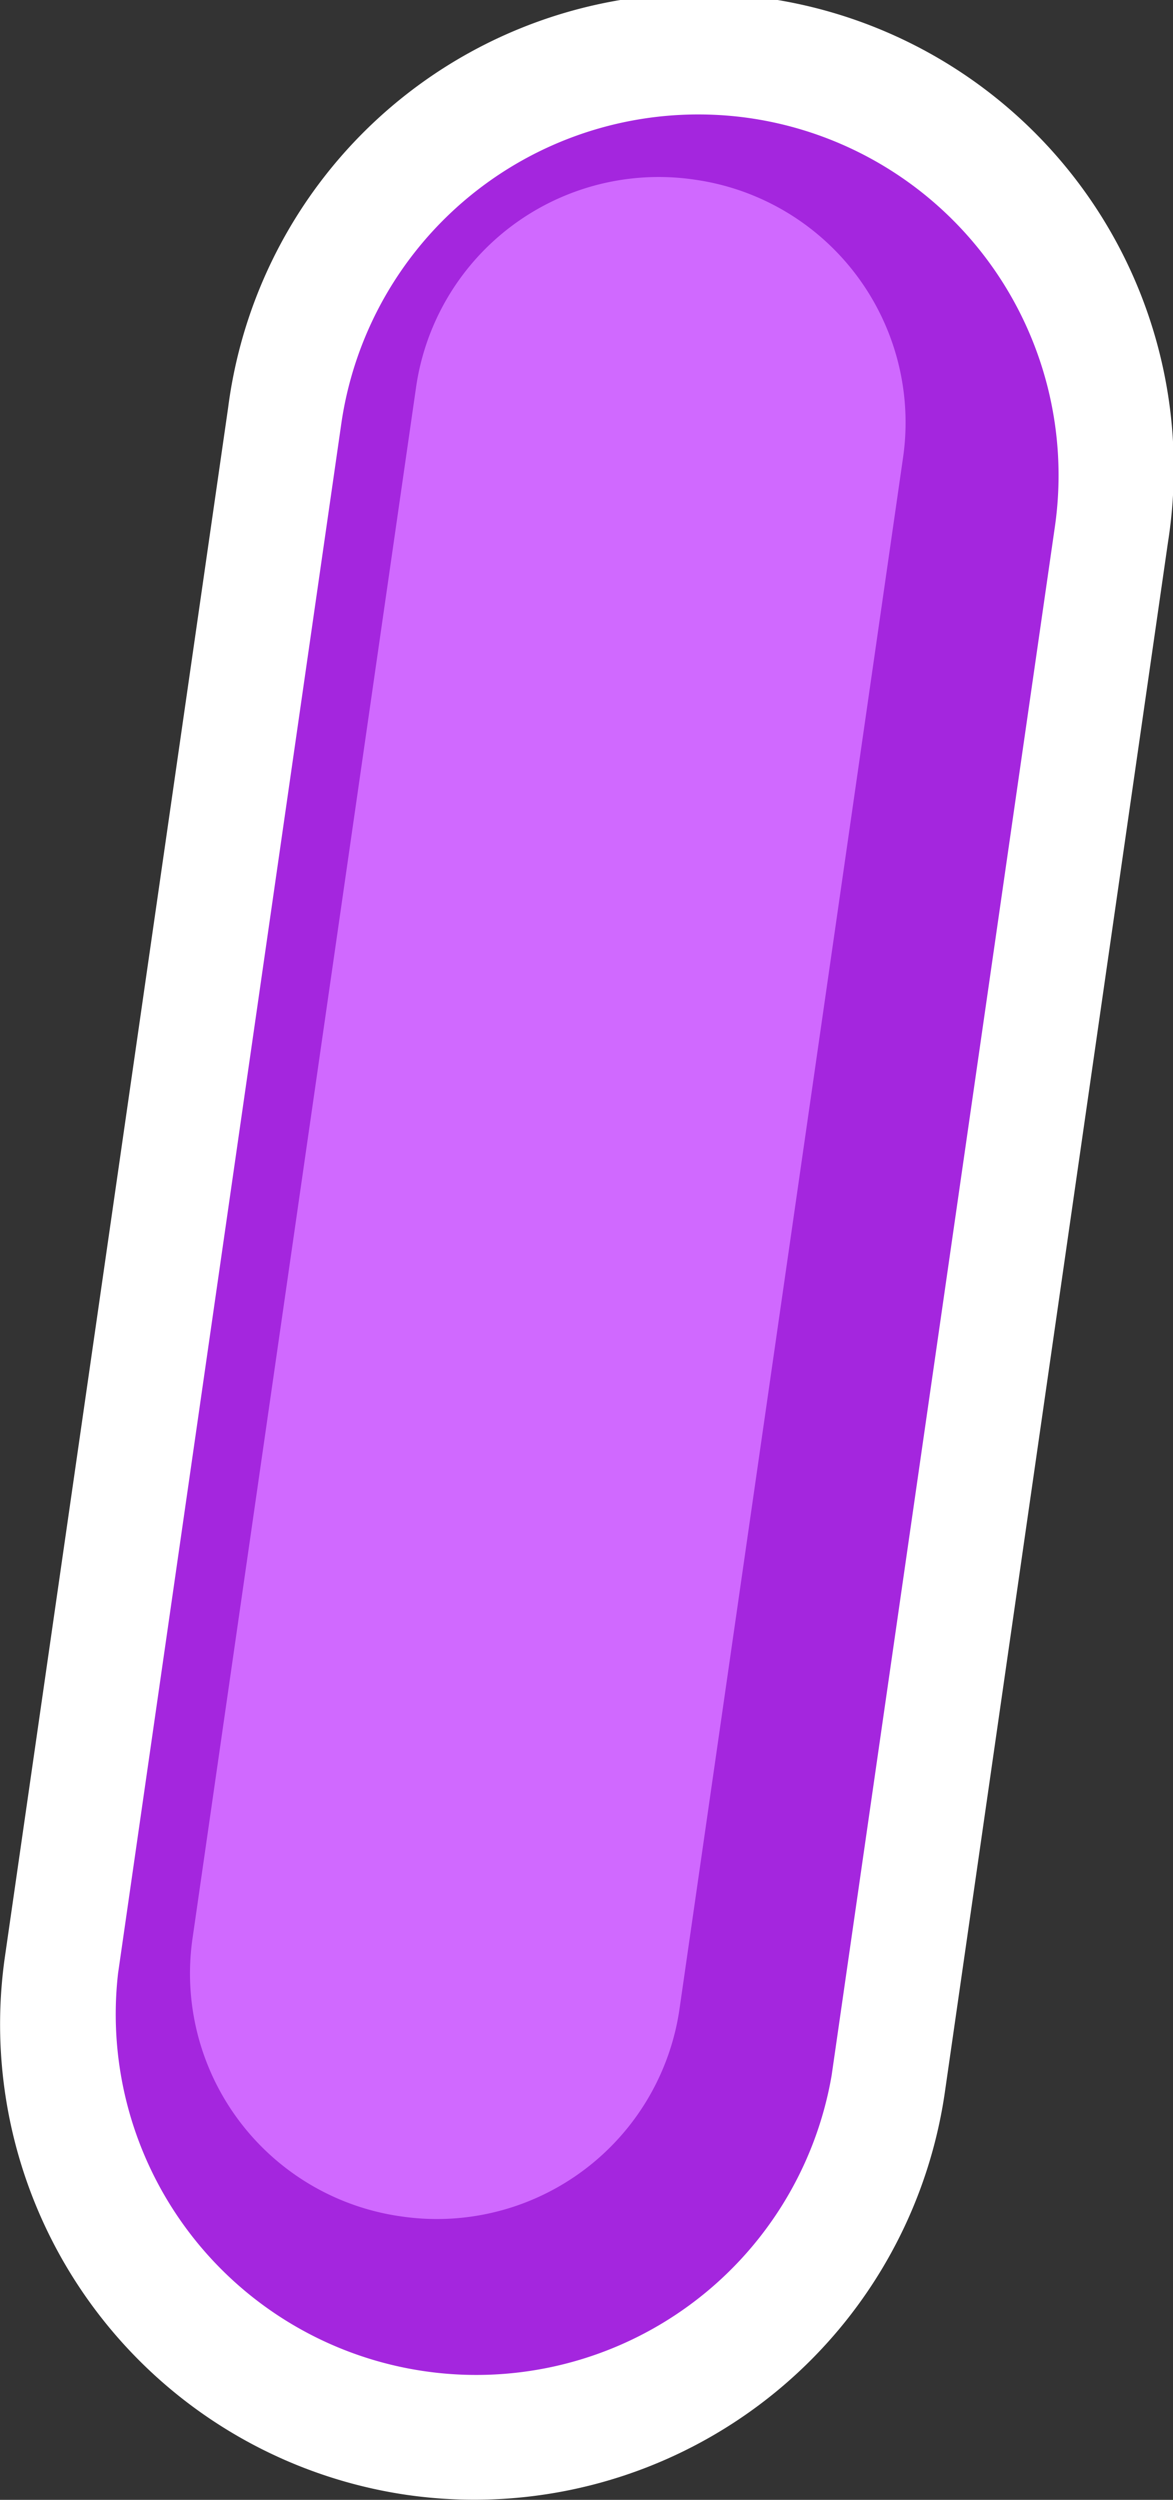 <svg xmlns="http://www.w3.org/2000/svg" viewBox="0 0 57.42 122.32"><rect x="0" y="0" width="57.42" height="122.32" fill="#333333" stroke="none"/><defs><style>.cls-1{fill:#a426de;}.cls-2{fill:#fff;}.cls-3{fill:#d069ff;}</style></defs><title>char-9Asset 52</title><g id="Layer_2" data-name="Layer 2"><g id="Layer_1-2" data-name="Layer 1"><path class="cls-1" d="M36.7,5.78a17.66,17.66,0,0,0-20,15L5.78,96.55a17.65,17.65,0,0,0,34.93,5L51.64,25.76A17.66,17.66,0,0,0,36.7,5.78Z"/><path class="cls-2" d="M19.93,122.08A23.27,23.27,0,0,1,.24,95.75L11.17,19.93a23.24,23.24,0,1,1,46,6.63L46.25,102.39A23.27,23.27,0,0,1,19.93,122.08Zm16-110.75a12.05,12.05,0,0,0-13.64,10.2L11.33,97.35a12,12,0,0,0,23.84,3.44L46.1,25A12,12,0,0,0,35.9,11.33Z"/><path class="cls-1" d="M36.7,5.78a17.66,17.66,0,0,0-20,15L5.78,96.55a17.65,17.65,0,0,0,34.93,5L51.64,25.76A17.66,17.66,0,0,0,36.7,5.78Z"/><path class="cls-3" d="M19.63,108.45h0A12,12,0,0,1,9.43,94.81L20.36,19A12,12,0,0,1,34,8.79h0A12,12,0,0,1,44.2,22.43L33.27,98.25A12,12,0,0,1,19.63,108.45Z"/></g></g></svg>